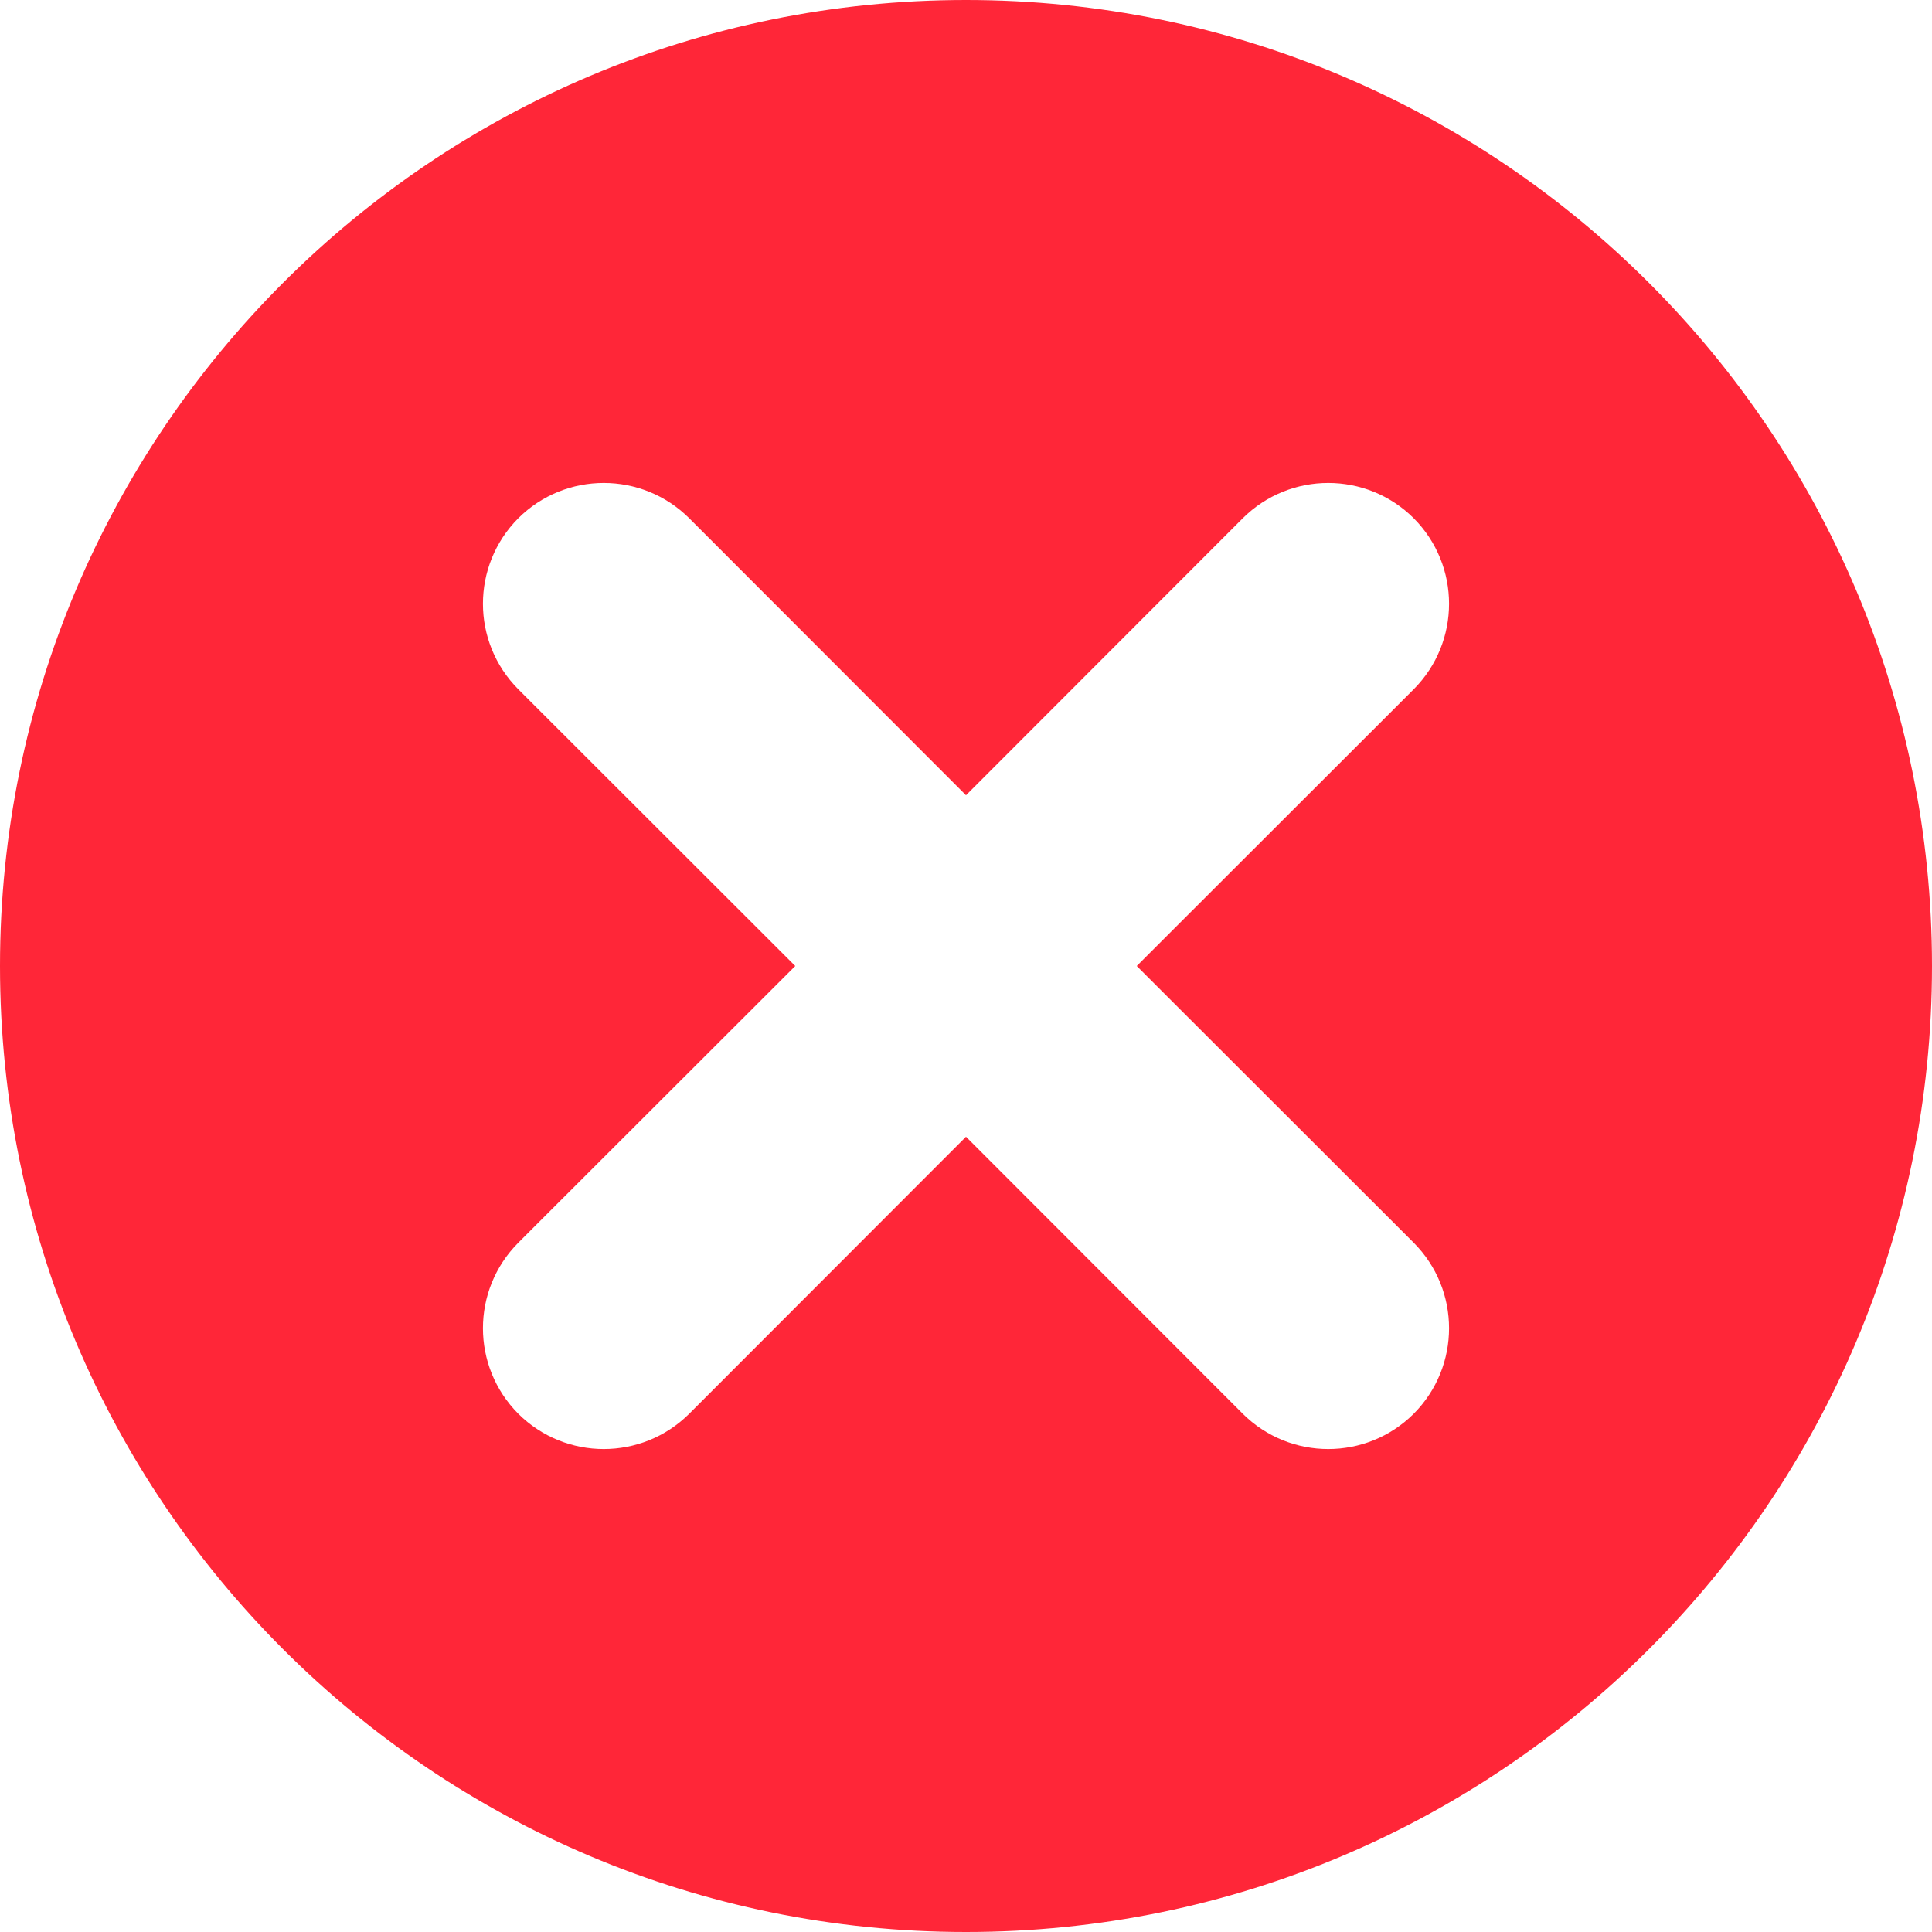 <svg width="8" height="8" viewBox="0 0 8 8" fill="none" xmlns="http://www.w3.org/2000/svg">
<path fill-rule="evenodd" clip-rule="evenodd" d="M8 4C8 6.209 6.209 8 4 8C1.791 8 0 6.209 0 4C0 1.791 1.791 0 4 0C6.209 0 8 1.791 8 4ZM2.854 2.146C2.658 1.951 2.342 1.951 2.146 2.146C1.951 2.342 1.951 2.658 2.146 2.854L3.293 4L2.146 5.146C1.951 5.342 1.951 5.658 2.146 5.854C2.342 6.049 2.658 6.049 2.854 5.854L4 4.707L5.146 5.854C5.342 6.049 5.658 6.049 5.854 5.854C6.049 5.658 6.049 5.342 5.854 5.146L4.707 4L5.854 2.854C6.049 2.658 6.049 2.342 5.854 2.146C5.658 1.951 5.342 1.951 5.146 2.146L4 3.293L2.854 2.146Z" fill="#FF2638"/>
<zoom style="dark" value="|:#FF2638"/>
<zoom style="selected" value="|:#FF2638"/>
</svg>
